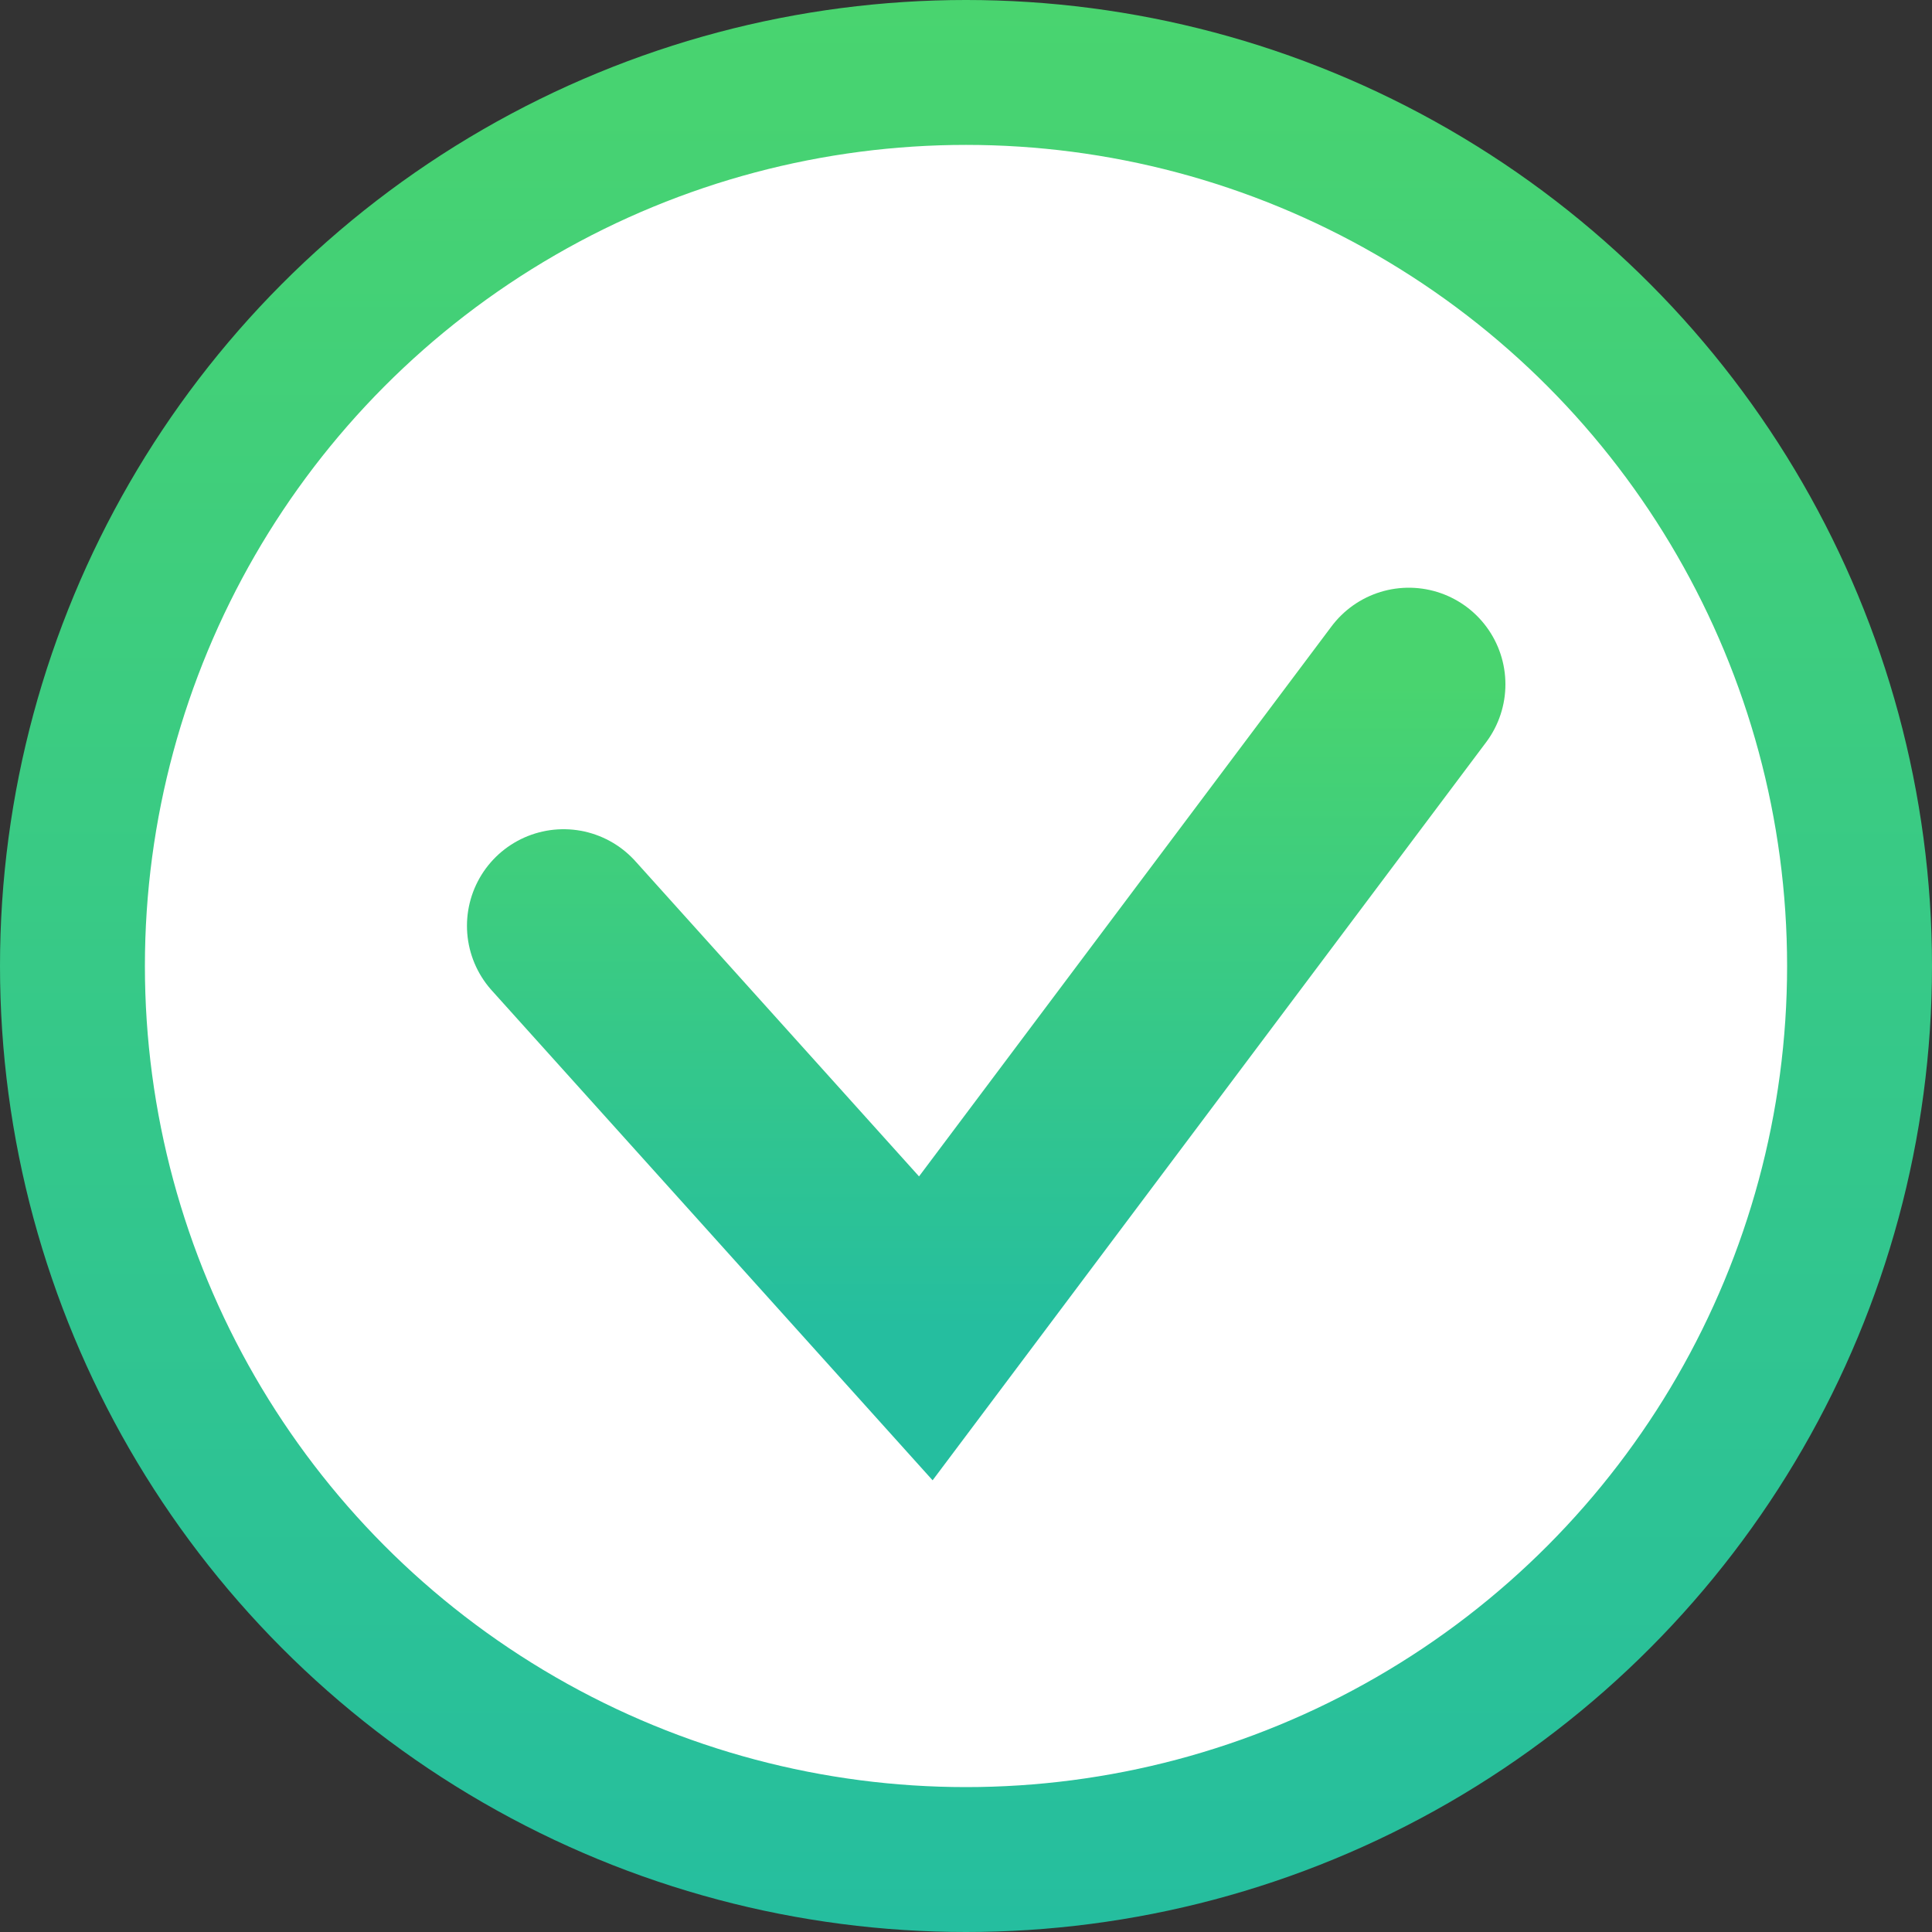 <svg width="20" height="20" viewBox="0 0 20 20" fill="none" xmlns="http://www.w3.org/2000/svg">
<rect x="0" y="0" width="20" height="20" fill="#333333" stroke="none"/>
<circle cx="10" cy="10" r="9.25" fill="white" stroke="url(#paint0_linear_187_3198)" stroke-width="1.5"/>
<path d="M5.834 9.584L9.584 13.751L14.584 7.084" stroke="url(#paint1_linear_187_3198)" stroke-width="2" stroke-linecap="round"/>
<defs>
<linearGradient id="paint0_linear_187_3198" x1="10" y1="0" x2="10" y2="20" gradientUnits="userSpaceOnUse">
<stop stop-color="#49D46F"/>
<stop offset="1" stop-color="#25BE9F"/>
</linearGradient>
<linearGradient id="paint1_linear_187_3198" x1="10.209" y1="7.084" x2="10.209" y2="13.751" gradientUnits="userSpaceOnUse">
<stop stop-color="#49D46F"/>
<stop offset="1" stop-color="#25BE9F"/>
</linearGradient>
</defs>
</svg>
